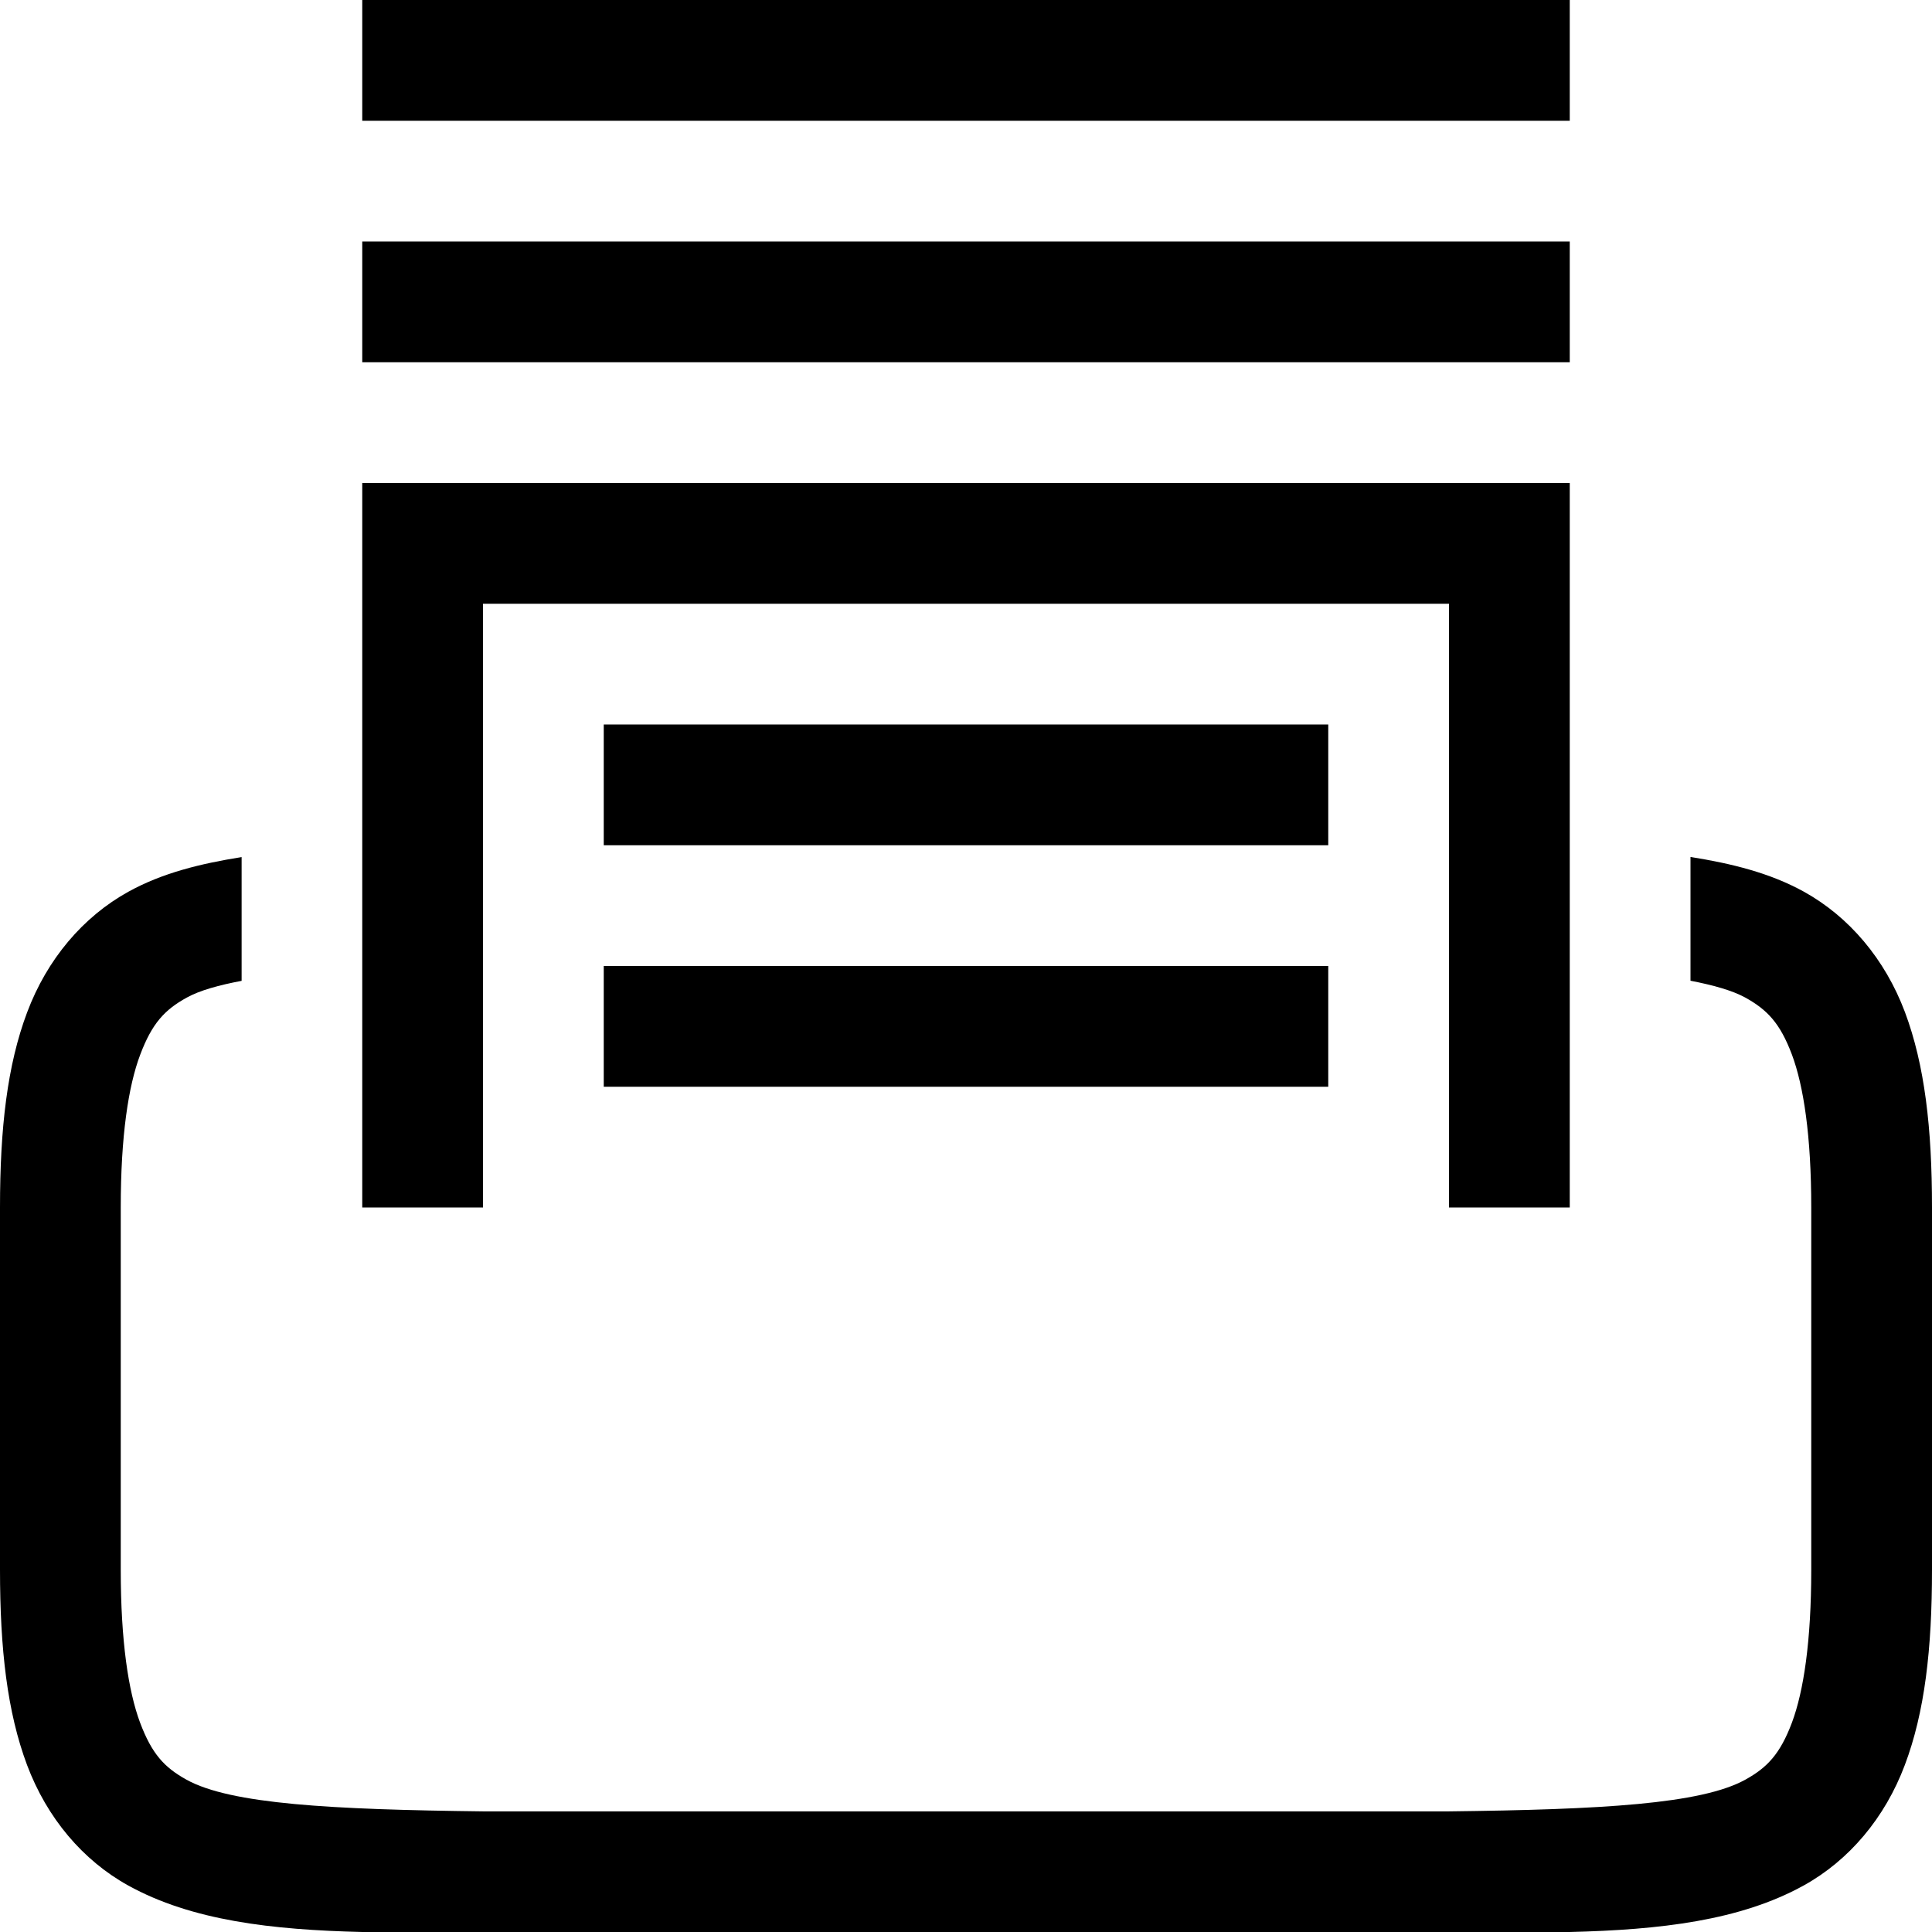 <svg height='16' id='svg7384' xmlns:osb='http://www.openswatchbook.org/uri/2009/osb' xmlns:rdf='http://www.w3.org/1999/02/22-rdf-syntax-ns#' xmlns:svg='http://www.w3.org/2000/svg' version='1.1' width='16' xmlns='http://www.w3.org/2000/svg'>
  <g id='layer1'  transform='translate(-172,-516)'>
    <path d='m 175,532 c -0.75,-0.018 -1.411,-0.094 -1.938,-0.385 -0.376,-0.208 -0.673,-0.559 -0.838,-0.998 C 172.06,530.179 172,529.658 172,529 v -3 c 0,-0.658 0.06,-1.179 0.225,-1.617 0.165,-0.439 0.462,-0.79 0.838,-0.998 0.282,-0.156 0.599,-0.233 0.938,-0.287 v 1.025 c -0.187,0.035 -0.347,0.079 -0.455,0.139 -0.183,0.101 -0.287,0.213 -0.385,0.473 C 173.063,524.994 173,525.408 173,526 v 3 c 0,0.592 0.063,1.006 0.16,1.266 0.098,0.26 0.201,0.371 0.385,0.473 0.366,0.202 1.197,0.247 2.455,0.262 h 8 c 1.259,-0.015 2.087,-0.06 2.453,-0.262 0.183,-0.101 0.289,-0.213 0.387,-0.473 C 186.937,530.006 187,529.592 187,529 v -3 c 0,-0.592 -0.063,-1.006 -0.16,-1.266 -0.098,-0.26 -0.203,-0.371 -0.387,-0.473 -0.108,-0.059 -0.267,-0.103 -0.453,-0.139 v -1.025 c 0.338,0.054 0.655,0.131 0.938,0.287 0.376,0.208 0.673,0.559 0.838,0.998 C 187.94,524.821 188,525.342 188,526 v 3 c 0,0.658 -0.06,1.179 -0.225,1.617 -0.165,0.439 -0.462,0.79 -0.838,0.998 -0.527,0.291 -1.188,0.367 -1.938,0.385 z' id='path3017' />
    <path d='m 175,526 v -0.5 -5.5 h 10 v 5.5 0.5 h -1 v -0.5 -4.5 h -8 v 4.5 0.5 z' id='path3014'/>
    <path d='m 177,525 v -1 h 6 v 1 z' id='path3012' />
    <path d='m 177,523 v -1 h 6 v 1 z' id='path2959-8' />
    <path d='m 175,519 v -1 h 10 v 1 z' id='path3028' />
    <path d='m 175,517 v -1 h 10 v 1 z' id='path3030' />
  </g>
</svg>
